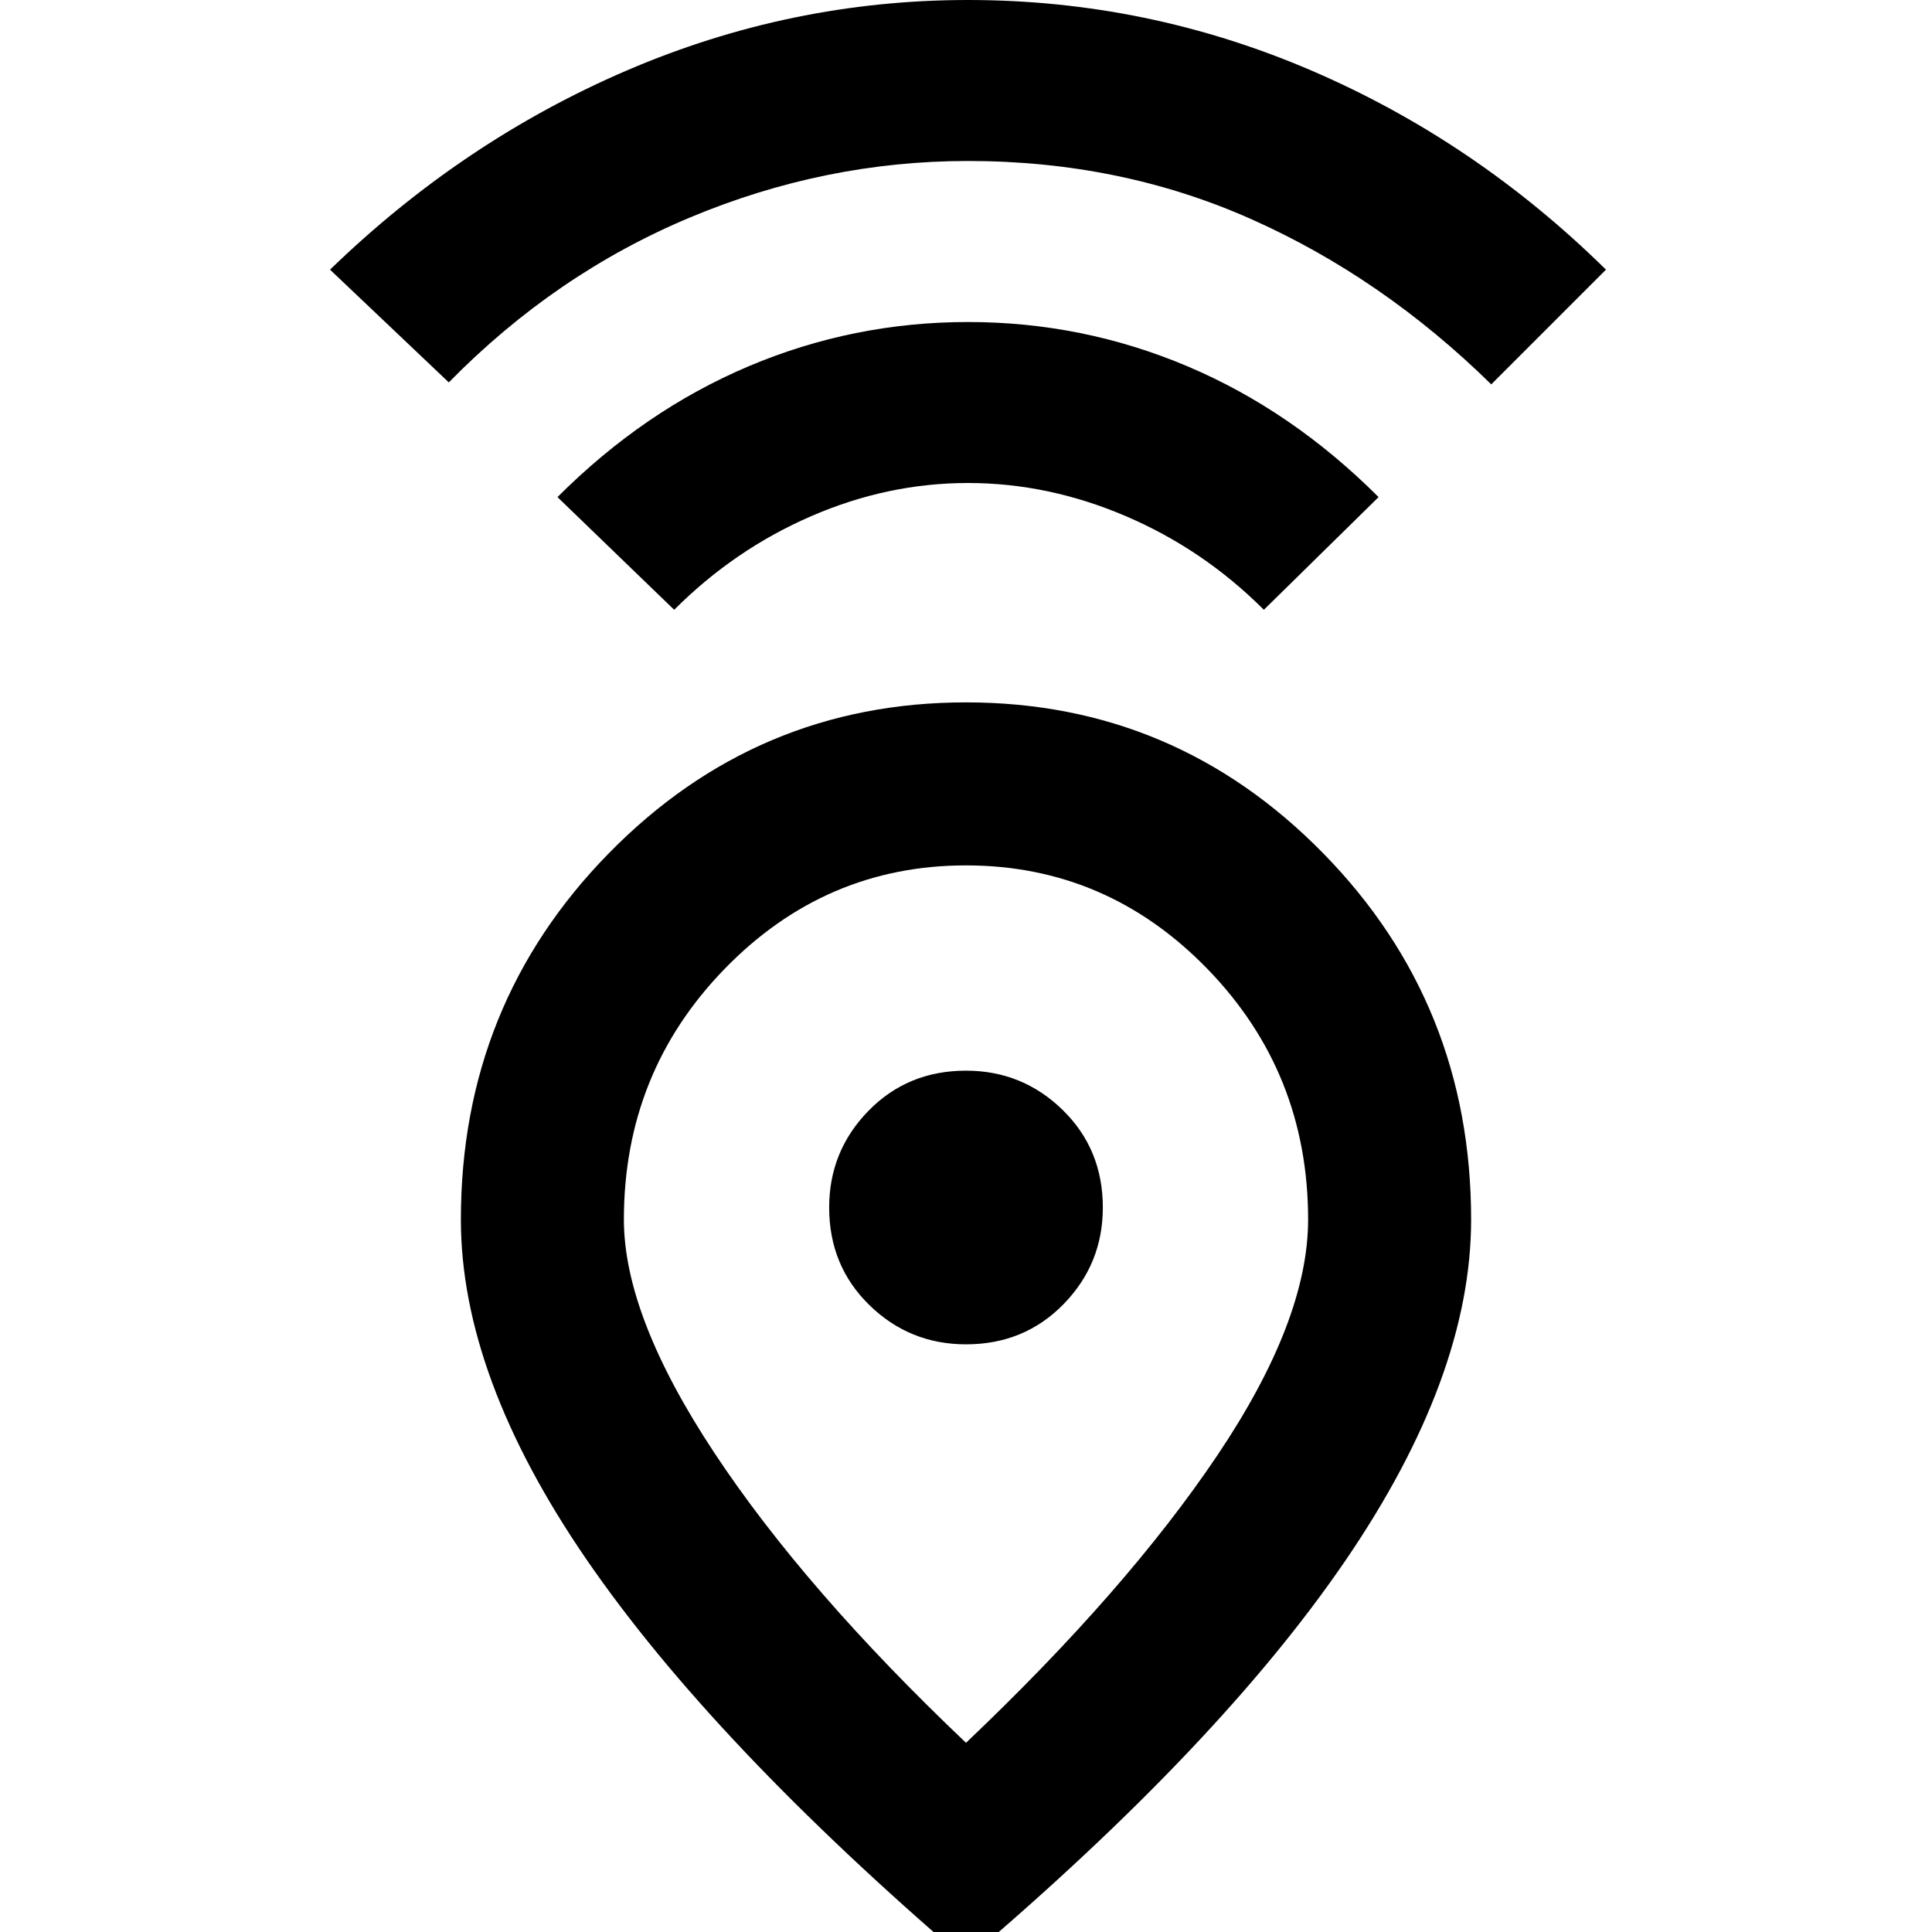 <svg xmlns="http://www.w3.org/2000/svg" height="40" width="40"><path d="M20 36.083Q23.333 32.917 25.208 30.125Q27.083 27.333 27.083 25.25Q27.083 22.208 25 20.062Q22.917 17.917 20 17.917Q17.083 17.917 15 20.062Q12.917 22.208 12.917 25.25Q12.917 27.25 14.792 30.083Q16.667 32.917 20 36.083ZM20 40.583Q14.75 36.083 12.146 32.292Q9.542 28.5 9.542 25.25Q9.542 20.792 12.604 17.667Q15.667 14.542 20 14.542Q24.333 14.542 27.396 17.667Q30.458 20.792 30.458 25.25Q30.458 28.5 27.854 32.312Q25.25 36.125 20 40.583ZM20 27.833Q21.208 27.833 22.021 27Q22.833 26.167 22.833 25Q22.833 23.792 22 22.979Q21.167 22.167 20 22.167Q18.792 22.167 17.979 23Q17.167 23.833 17.167 25Q17.167 26.208 18 27.021Q18.833 27.833 20 27.833ZM13.958 12.625 11.542 10.292Q13.333 8.5 15.5 7.583Q17.667 6.667 20.042 6.667Q22.417 6.667 24.583 7.583Q26.75 8.5 28.542 10.292L26.167 12.625Q24.917 11.375 23.312 10.688Q21.708 10 20.042 10Q18.375 10 16.792 10.688Q15.208 11.375 13.958 12.625ZM9.292 7.917 6.833 5.583Q9.583 2.917 12.979 1.458Q16.375 0 20.042 0Q23.75 0 27.146 1.458Q30.542 2.917 33.25 5.583L30.875 7.958Q28.625 5.75 25.917 4.542Q23.208 3.333 20.042 3.333Q17.083 3.333 14.292 4.5Q11.5 5.667 9.292 7.917ZM20 25Q20 25 20 25Q20 25 20 25Q20 25 20 25Q20 25 20 25Q20 25 20 25Q20 25 20 25Q20 25 20 25Q20 25 20 25Z"/></svg>